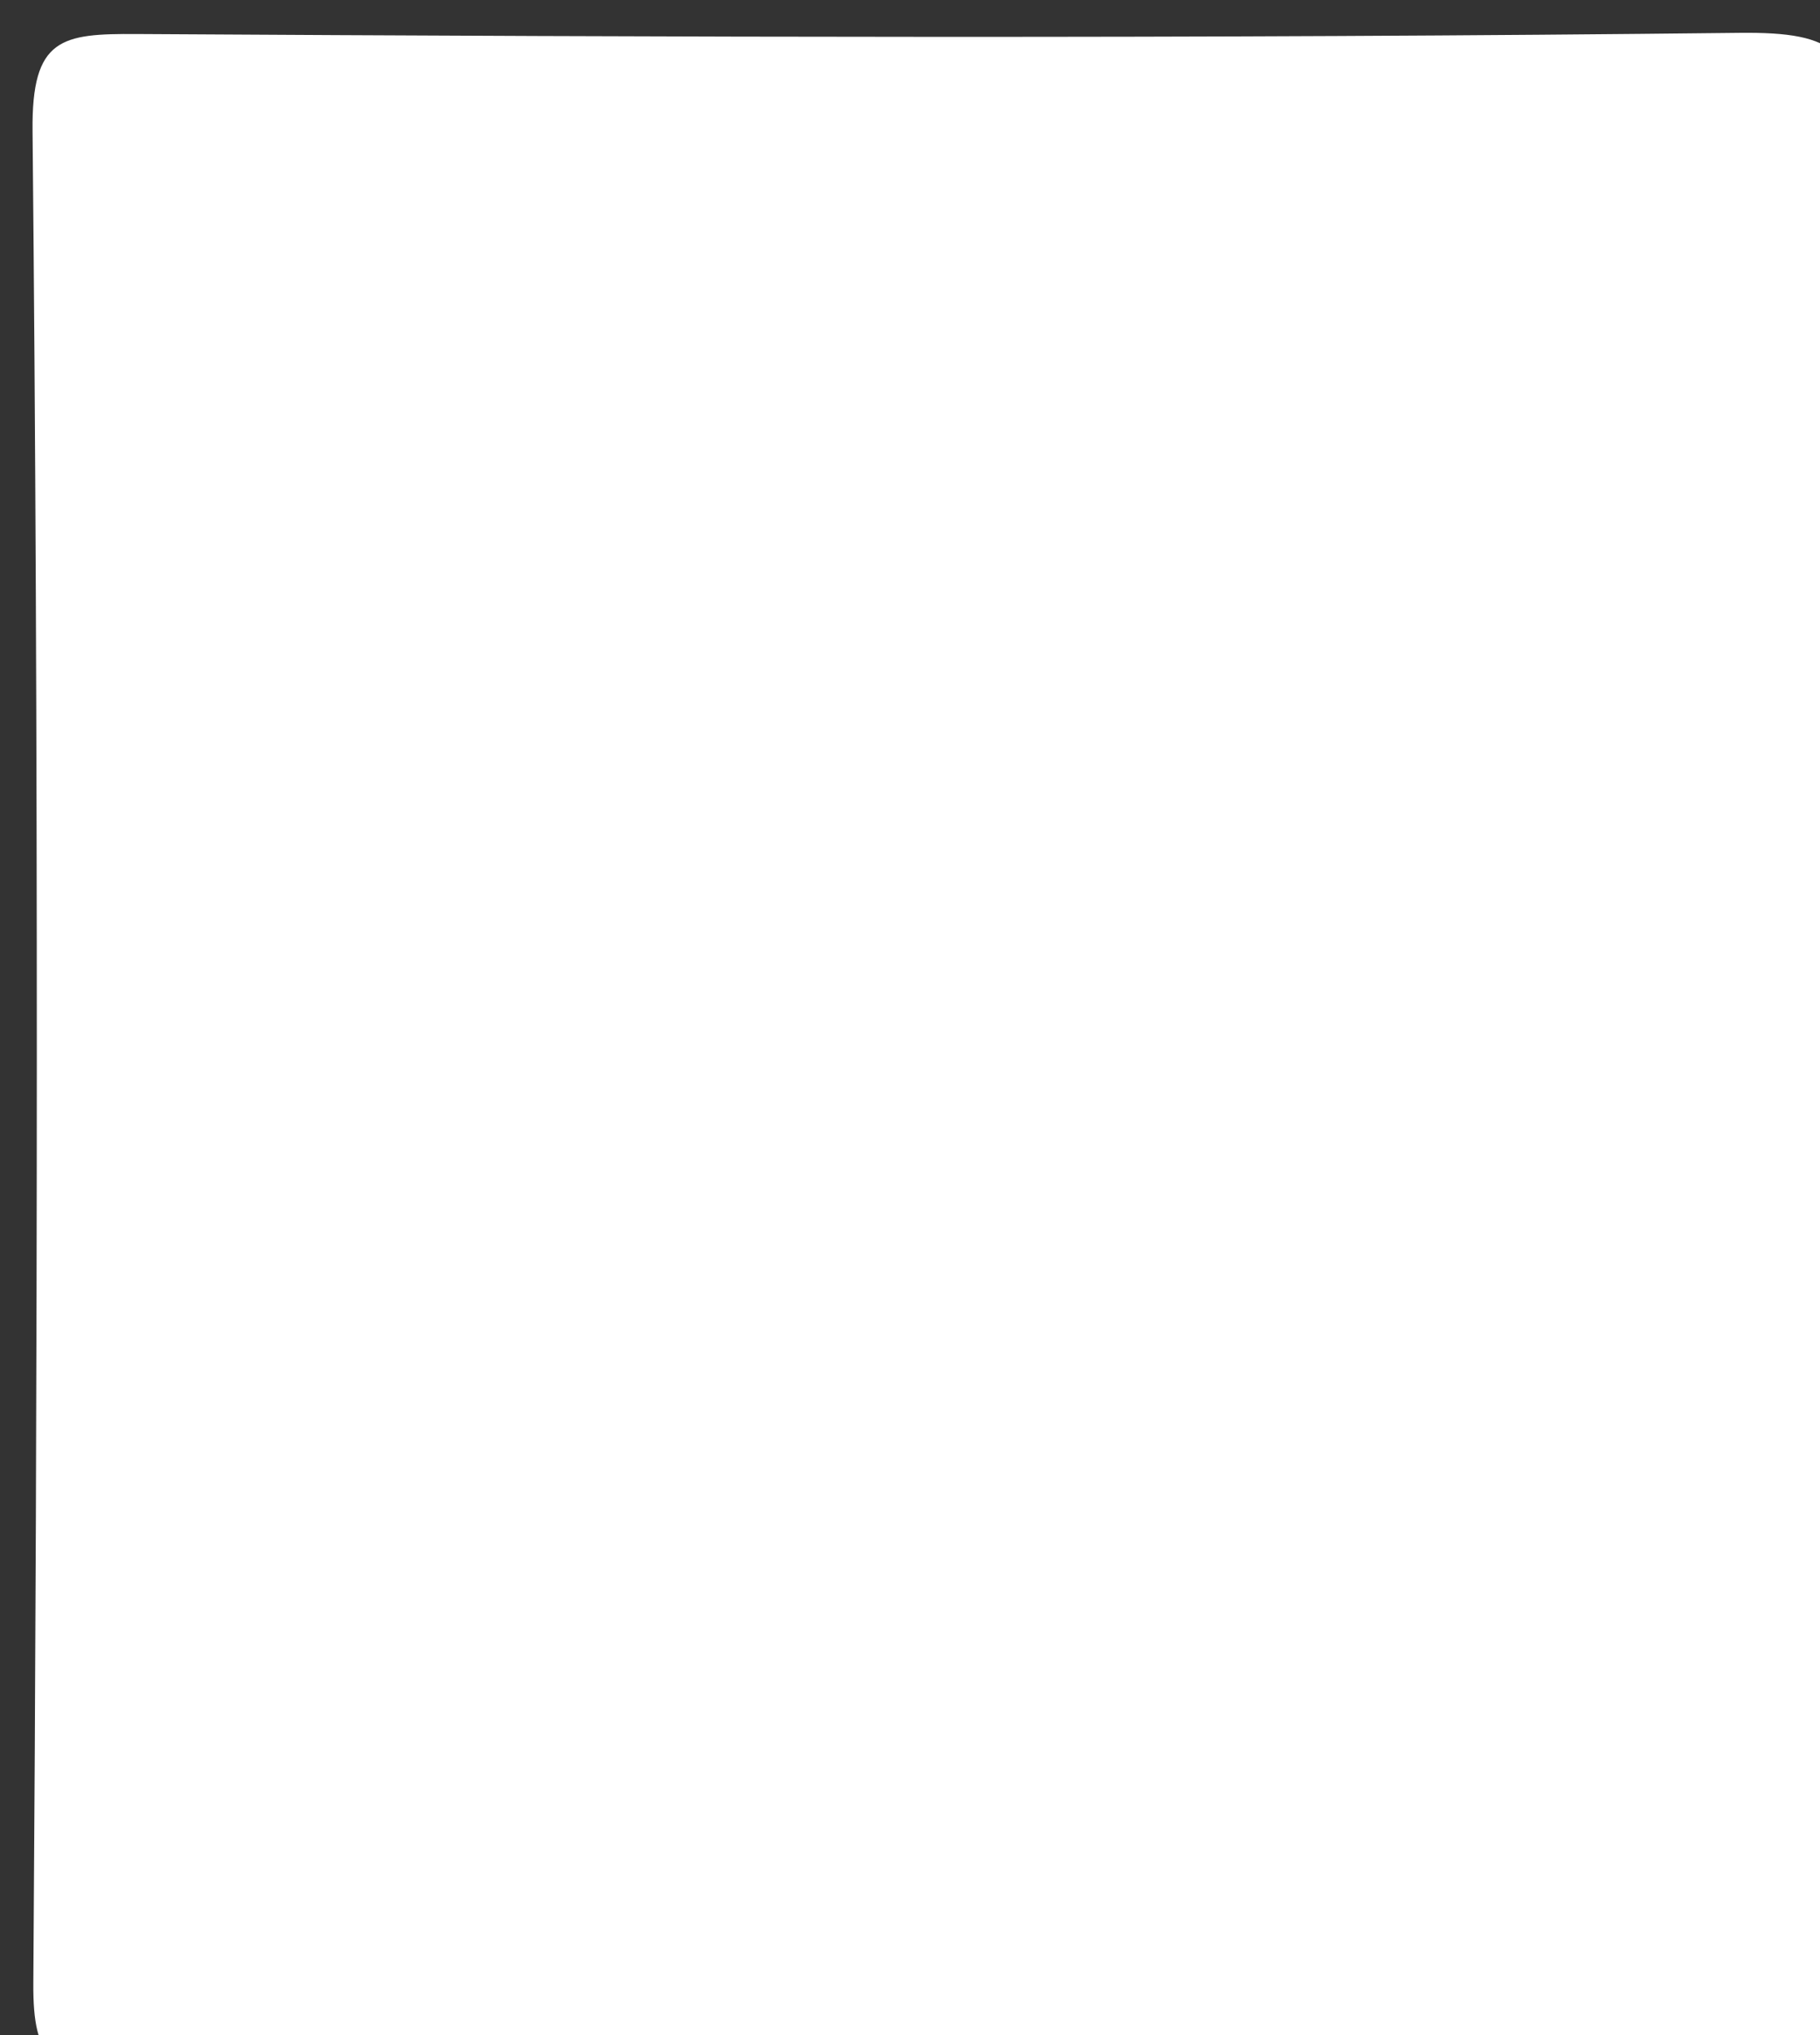<svg version="1.1" id="Layer_1" xmlns="http://www.w3.org/2000/svg" xmlns:xlink="http://www.w3.org/1999/xlink" x="0px" y="0px"
	 width="100%" viewBox="0 0 51 57" enable-background="new 0 0 51 57" xml:space="preserve">
<rect x="0" y="0" width="51" height="57" fill="#333333" stroke="none"/>
<path fill="#FFFFFF" opacity="1" stroke="none" 
	d="
M52,56.593 
	C52.248,58.649 51.018,57.971 50.442,57.972 
	C34.808,58.007 19.173,57.954 3.539,58.056 
	C1.494,58.069 0.918,57.763 0.934,55.548 
	C1.054,38.251 1.082,20.952 0.912,3.656 
	C0.886,1.052 1.729,0.941 3.834,0.953 
	C18.803,1.041 33.774,1.088 48.741,0.92 
	C51.483,0.89 52.11,1.426 52.083,4.229 
	C51.917,21.526 52,38.824 52,56.593 
z"/>
</svg>